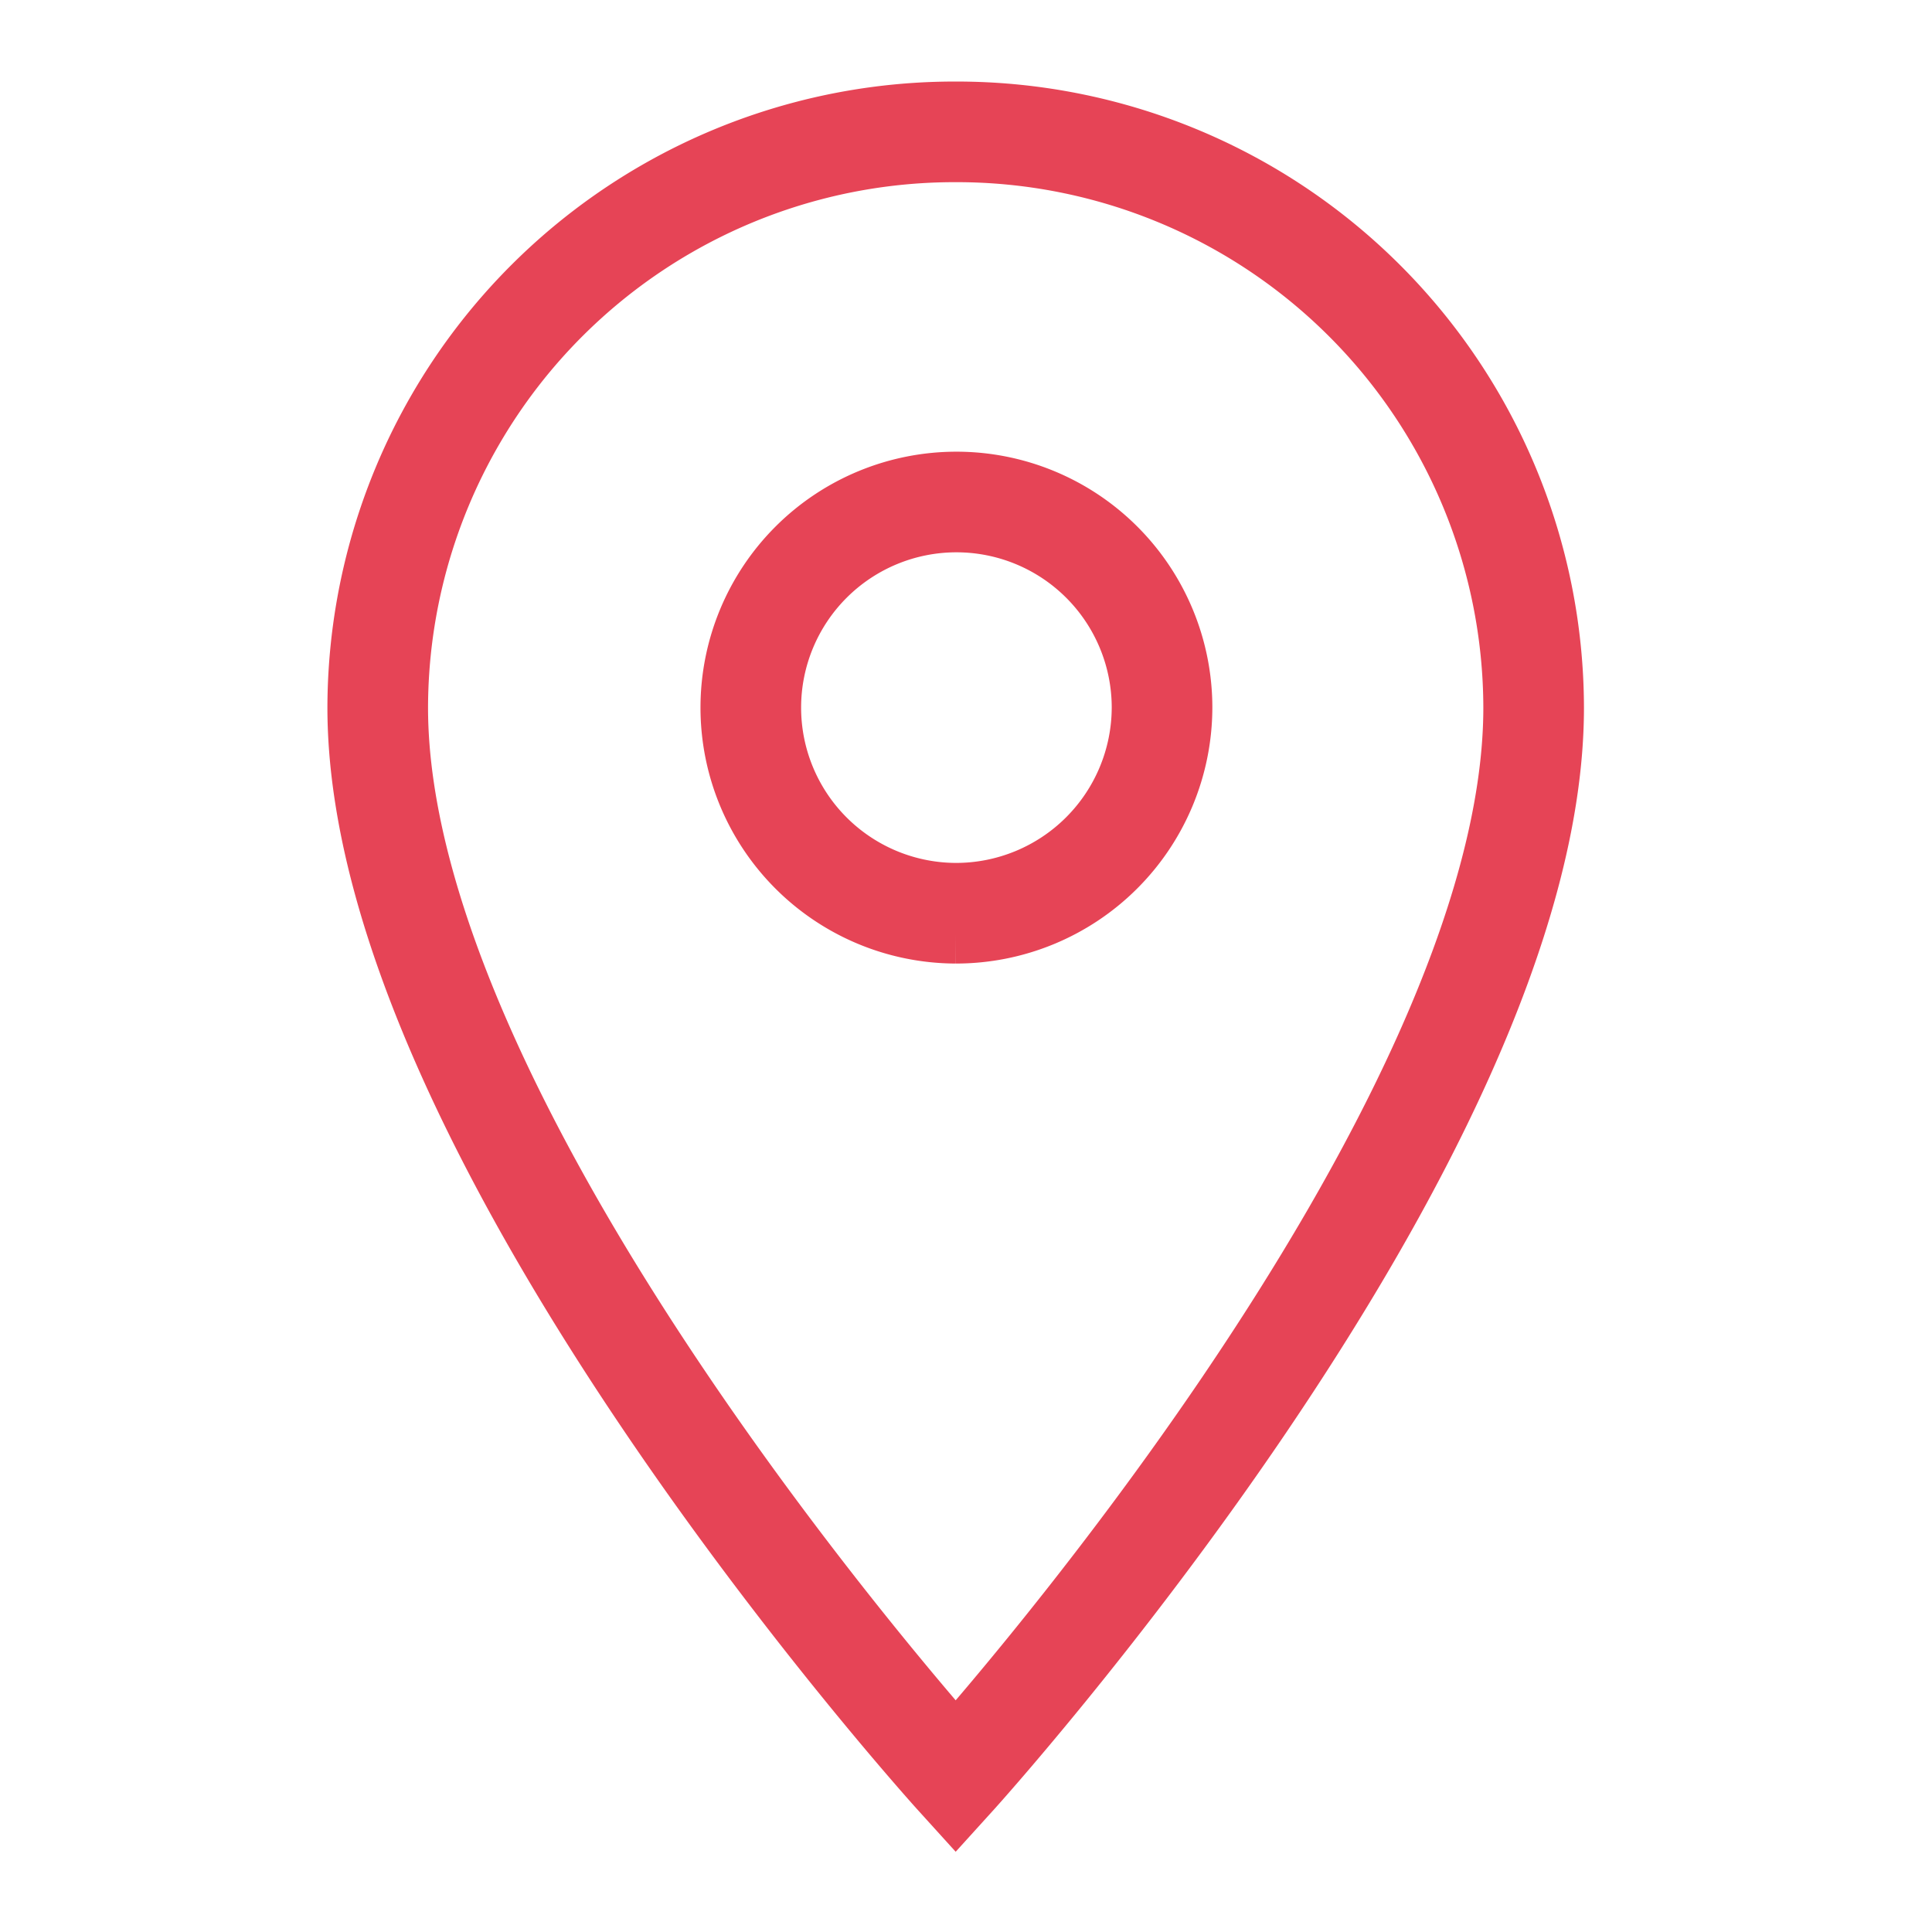 <svg xmlns="http://www.w3.org/2000/svg" width="96" height="96" viewBox="0 0 96 96">
  <defs>
    <style>
      .cls-1 {
        fill: none;
        stroke: #e64456;
        stroke-width: 5px;
        fill-rule: evenodd;
      }
    </style>
  </defs>
  <path id="ic_locationOn" class="cls-1" d="M47.487,6.552A28.663,28.663,0,0,0,18.769,35.161c0,21.456,28.718,53.13,28.718,53.13s28.719-31.674,28.719-53.13A28.665,28.665,0,0,0,47.487,6.552Zm0,38.826A10.217,10.217,0,1,1,57.741,35.161,10.239,10.239,0,0,1,47.486,45.378Z"/>
</svg>
